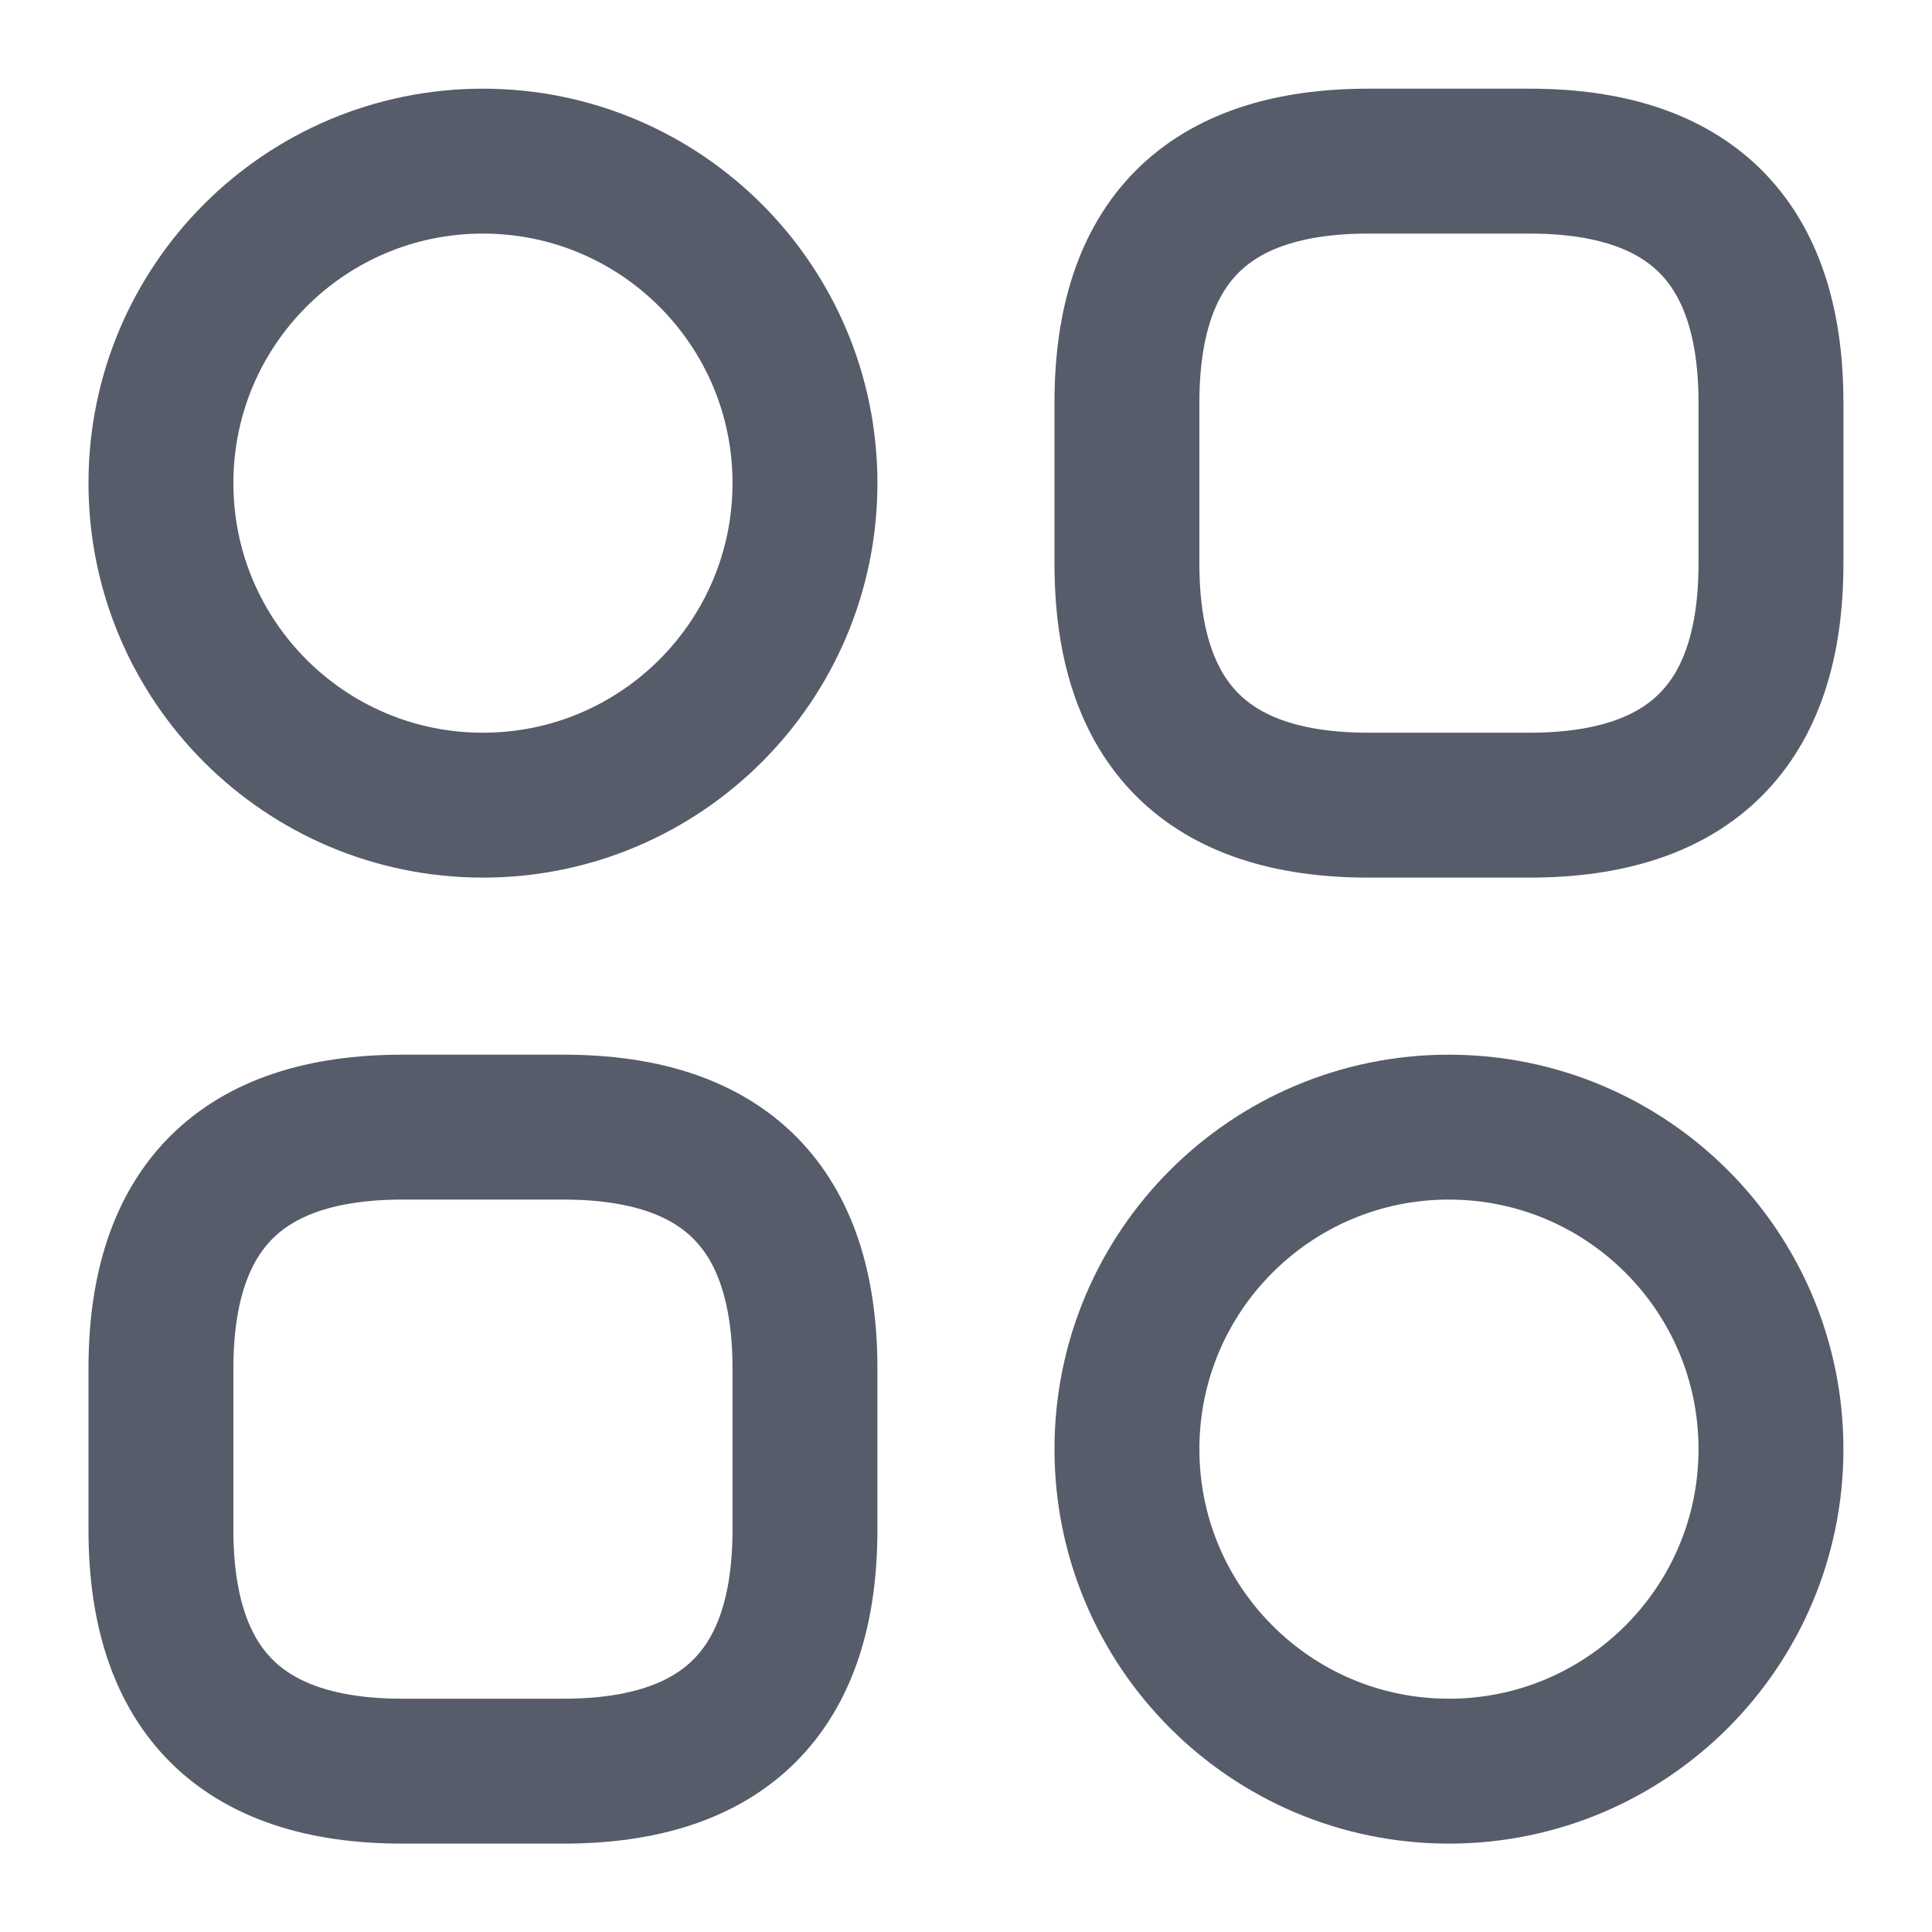 <svg width="20" height="20" viewBox="0 0 20 20" fill="none" xmlns="http://www.w3.org/2000/svg">
<path d="M14.166 8.335H15.833C17.499 8.335 18.333 7.501 18.333 5.835V4.168C18.333 2.501 17.499 1.668 15.833 1.668H14.166C12.499 1.668 11.666 2.501 11.666 4.168V5.835C11.666 7.501 12.499 8.335 14.166 8.335Z" stroke="#565C69" stroke-width="1.5" stroke-miterlimit="10" stroke-linecap="round" stroke-linejoin="round"/>
<path d="M4.166 18.335H5.833C7.499 18.335 8.333 17.501 8.333 15.835V14.168C8.333 12.501 7.499 11.668 5.833 11.668H4.166C2.499 11.668 1.666 12.501 1.666 14.168V15.835C1.666 17.501 2.499 18.335 4.166 18.335Z" stroke="#565C69" stroke-width="1.5" stroke-miterlimit="10" stroke-linecap="round" stroke-linejoin="round"/>
<path d="M4.999 8.335C6.84 8.335 8.333 6.842 8.333 5.001C8.333 3.16 6.84 1.668 4.999 1.668C3.158 1.668 1.666 3.16 1.666 5.001C1.666 6.842 3.158 8.335 4.999 8.335Z" stroke="#565C69" stroke-width="1.5" stroke-miterlimit="10" stroke-linecap="round" stroke-linejoin="round"/>
<path d="M14.999 18.335C16.84 18.335 18.333 16.842 18.333 15.001C18.333 13.16 16.84 11.668 14.999 11.668C13.158 11.668 11.666 13.16 11.666 15.001C11.666 16.842 13.158 18.335 14.999 18.335Z" stroke="#565C69" stroke-width="1.5" stroke-miterlimit="10" stroke-linecap="round" stroke-linejoin="round"/>
</svg>
